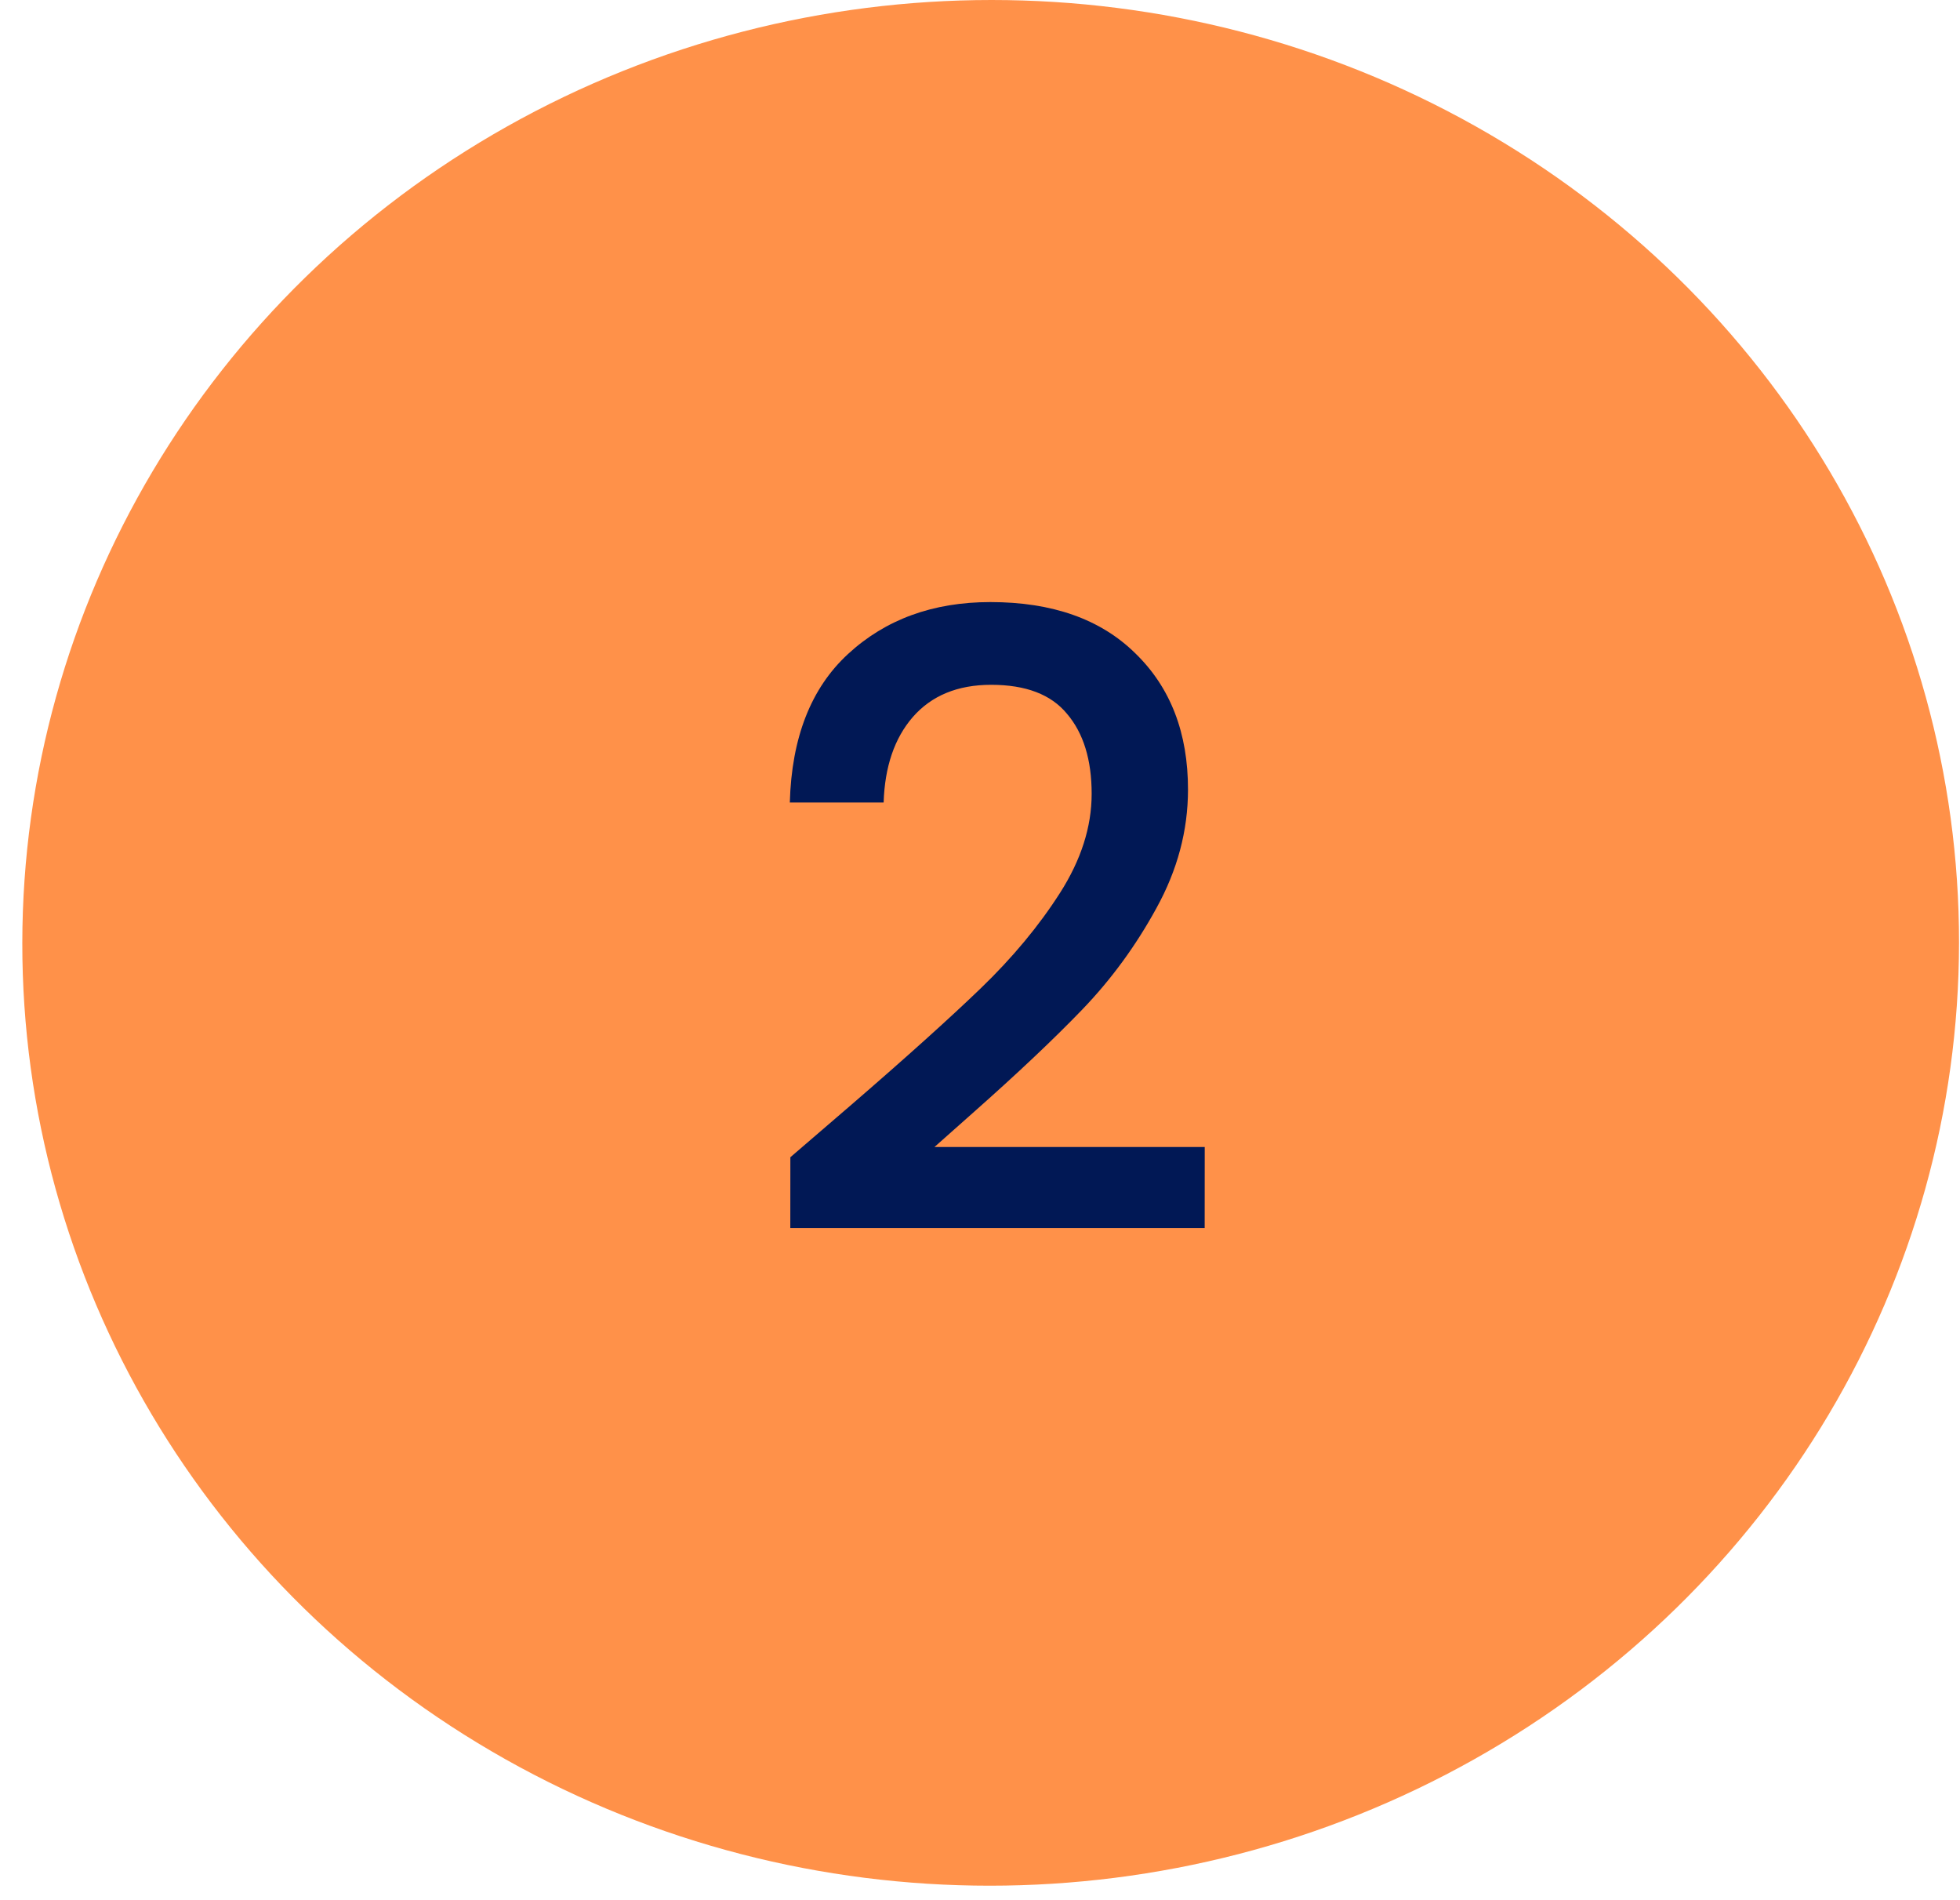 <svg width="65" height="63" viewBox="0 0 65 63" fill="none" xmlns="http://www.w3.org/2000/svg">
<ellipse cx="32.114" cy="31.262" rx="32.114" ry="31.262" transform="matrix(1 0 -0.001 1 0.771 0)" fill="#FF9149"/>
<path d="M28.249 36.617C30.06 35.053 31.484 33.771 32.522 32.772C33.578 31.754 34.456 30.698 35.154 29.605C35.852 28.512 36.202 27.418 36.203 26.325C36.204 25.194 35.931 24.308 35.385 23.667C34.858 23.026 34.02 22.706 32.87 22.706C31.758 22.706 30.89 23.064 30.267 23.78C29.664 24.478 29.342 25.42 29.304 26.608H26.193C26.252 24.459 26.894 22.819 28.12 21.688C29.365 20.538 30.94 19.963 32.844 19.963C34.898 19.963 36.5 20.529 37.649 21.66C38.817 22.791 39.4 24.299 39.398 26.184C39.397 27.541 39.047 28.851 38.349 30.114C37.669 31.358 36.848 32.48 35.886 33.479C34.942 34.459 33.735 35.599 32.264 36.9L30.99 38.031H39.953L39.951 40.717H26.209L26.211 38.37L28.249 36.617Z" fill="#011855"/>
</svg>
